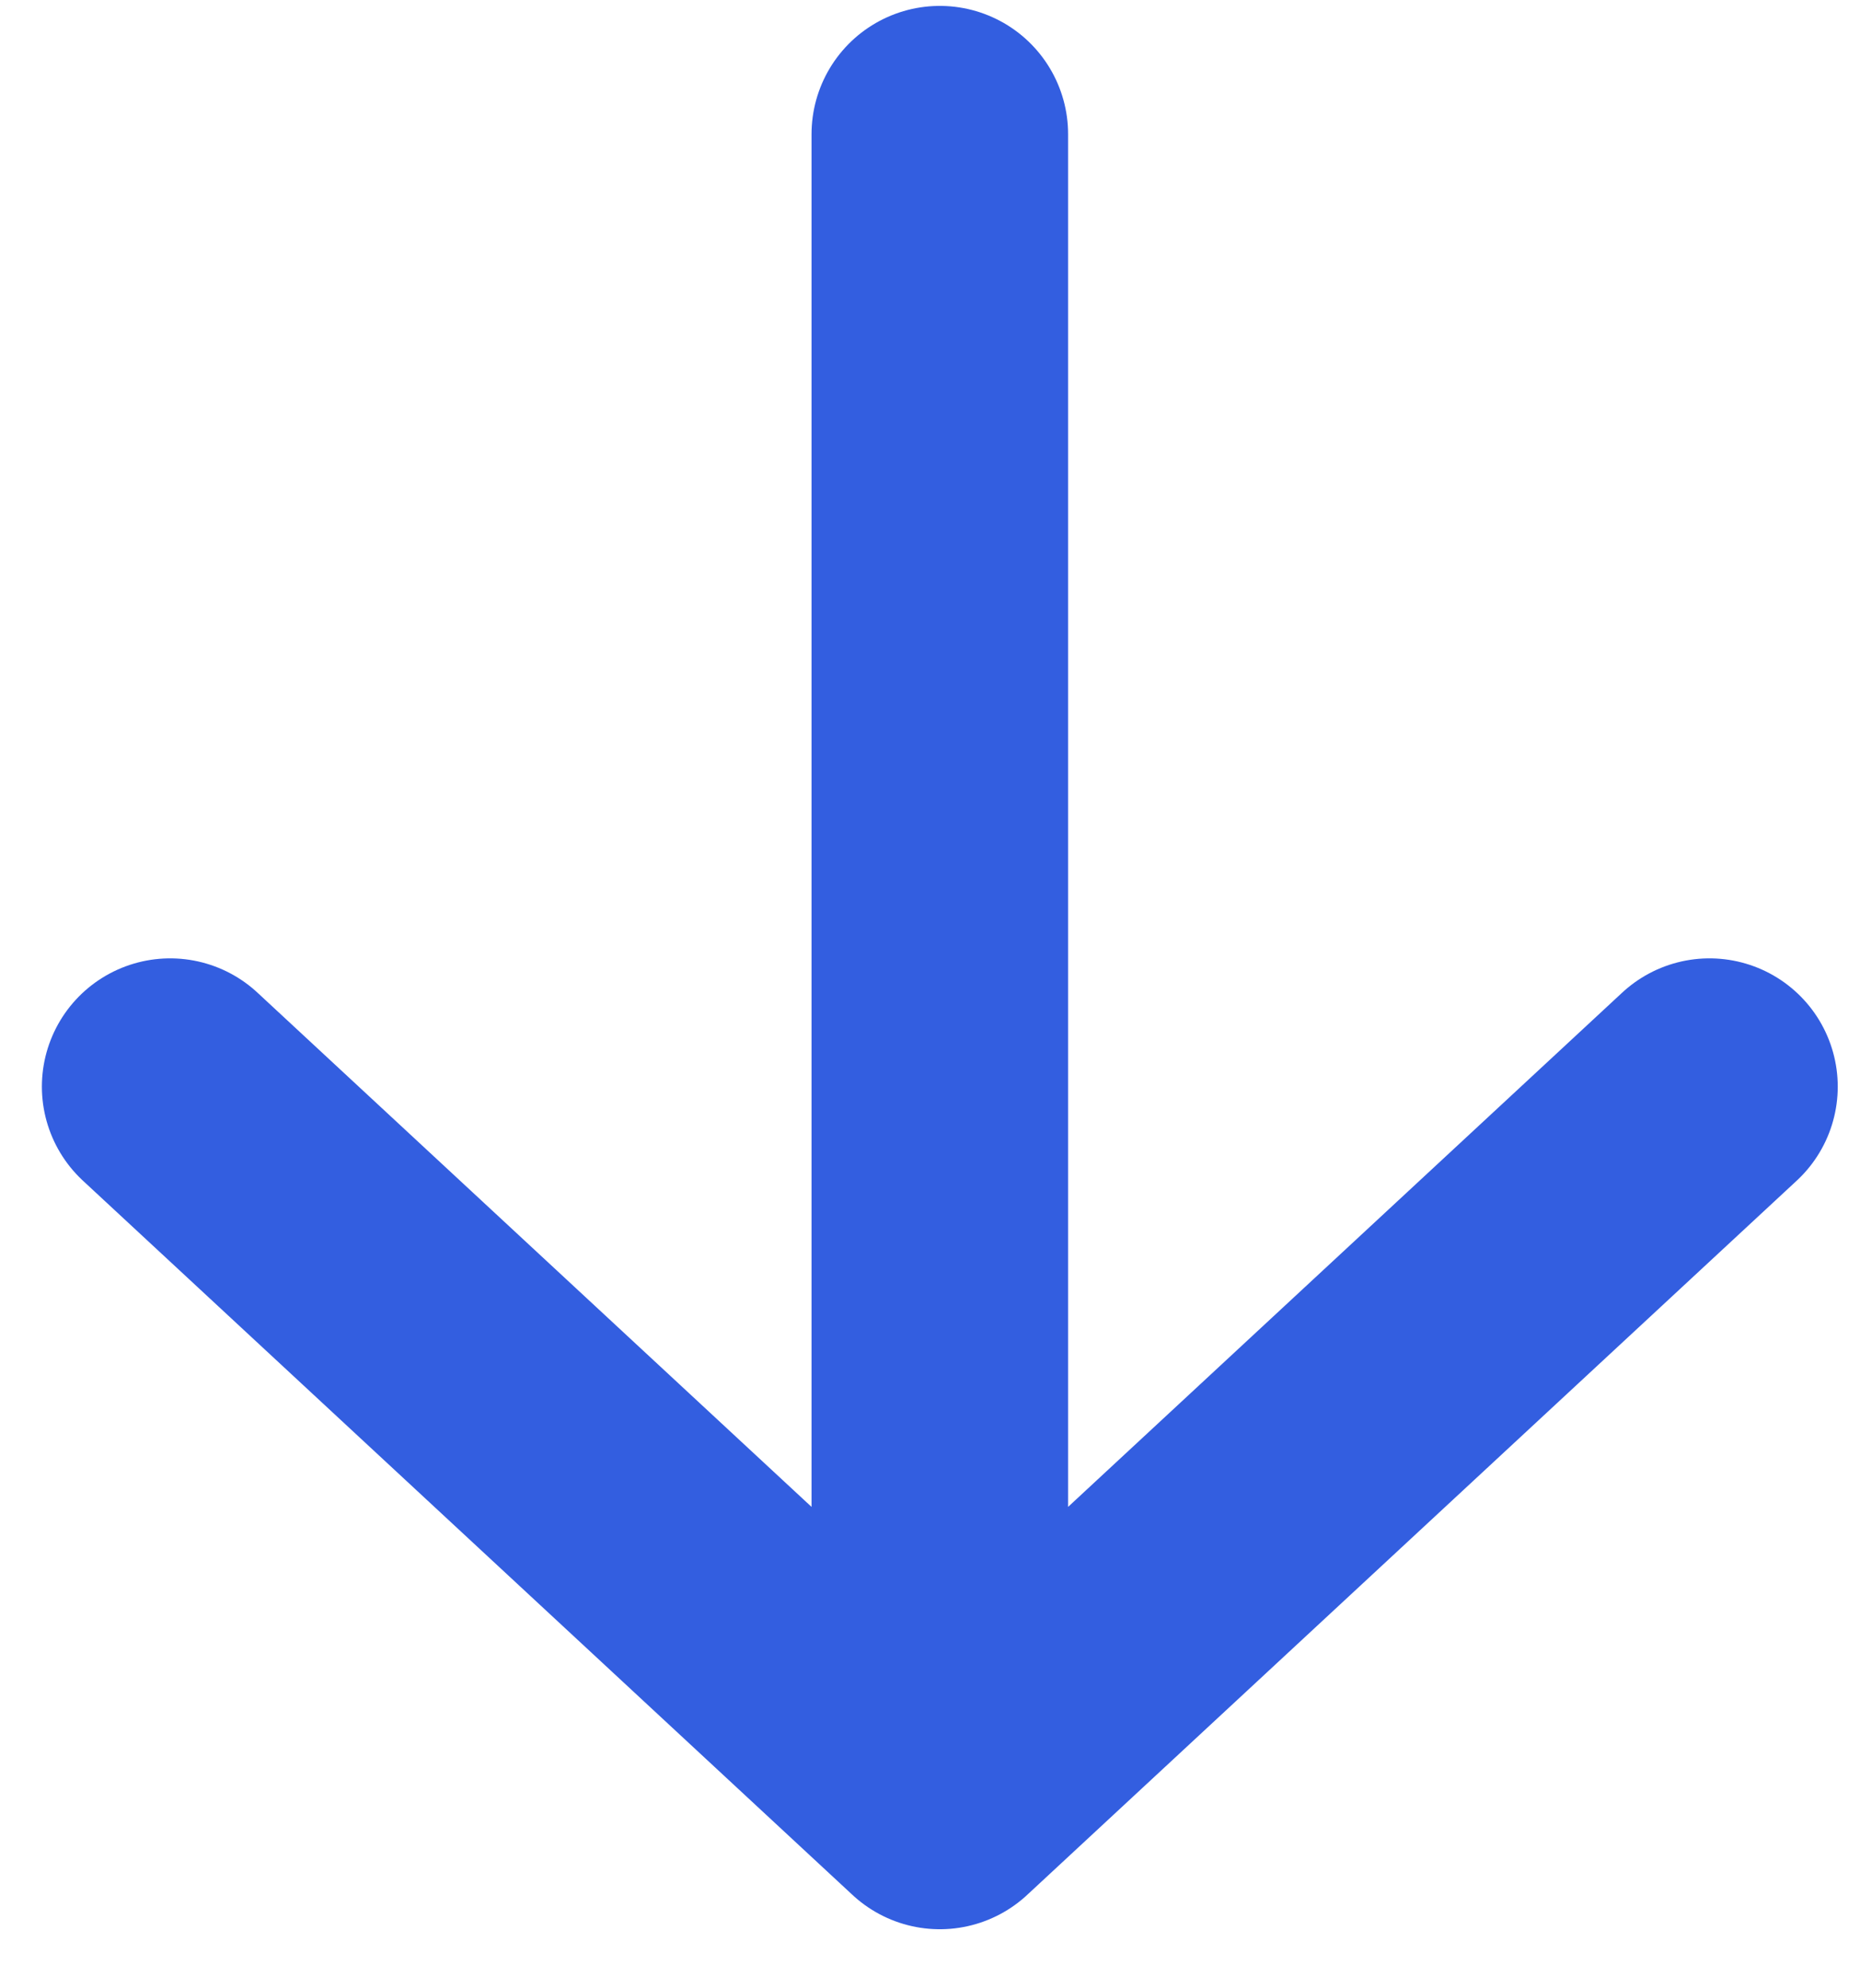 <svg width="29" height="31" viewBox="0 0 29 31" fill="none" xmlns="http://www.w3.org/2000/svg">
<path d="M2.653 16.942L14.653 28.079M14.653 28.079L26.653 16.942M14.653 28.079V2.092" stroke="#335EE0" stroke-width="4" stroke-linecap="round" stroke-linejoin="round"/>
</svg>
